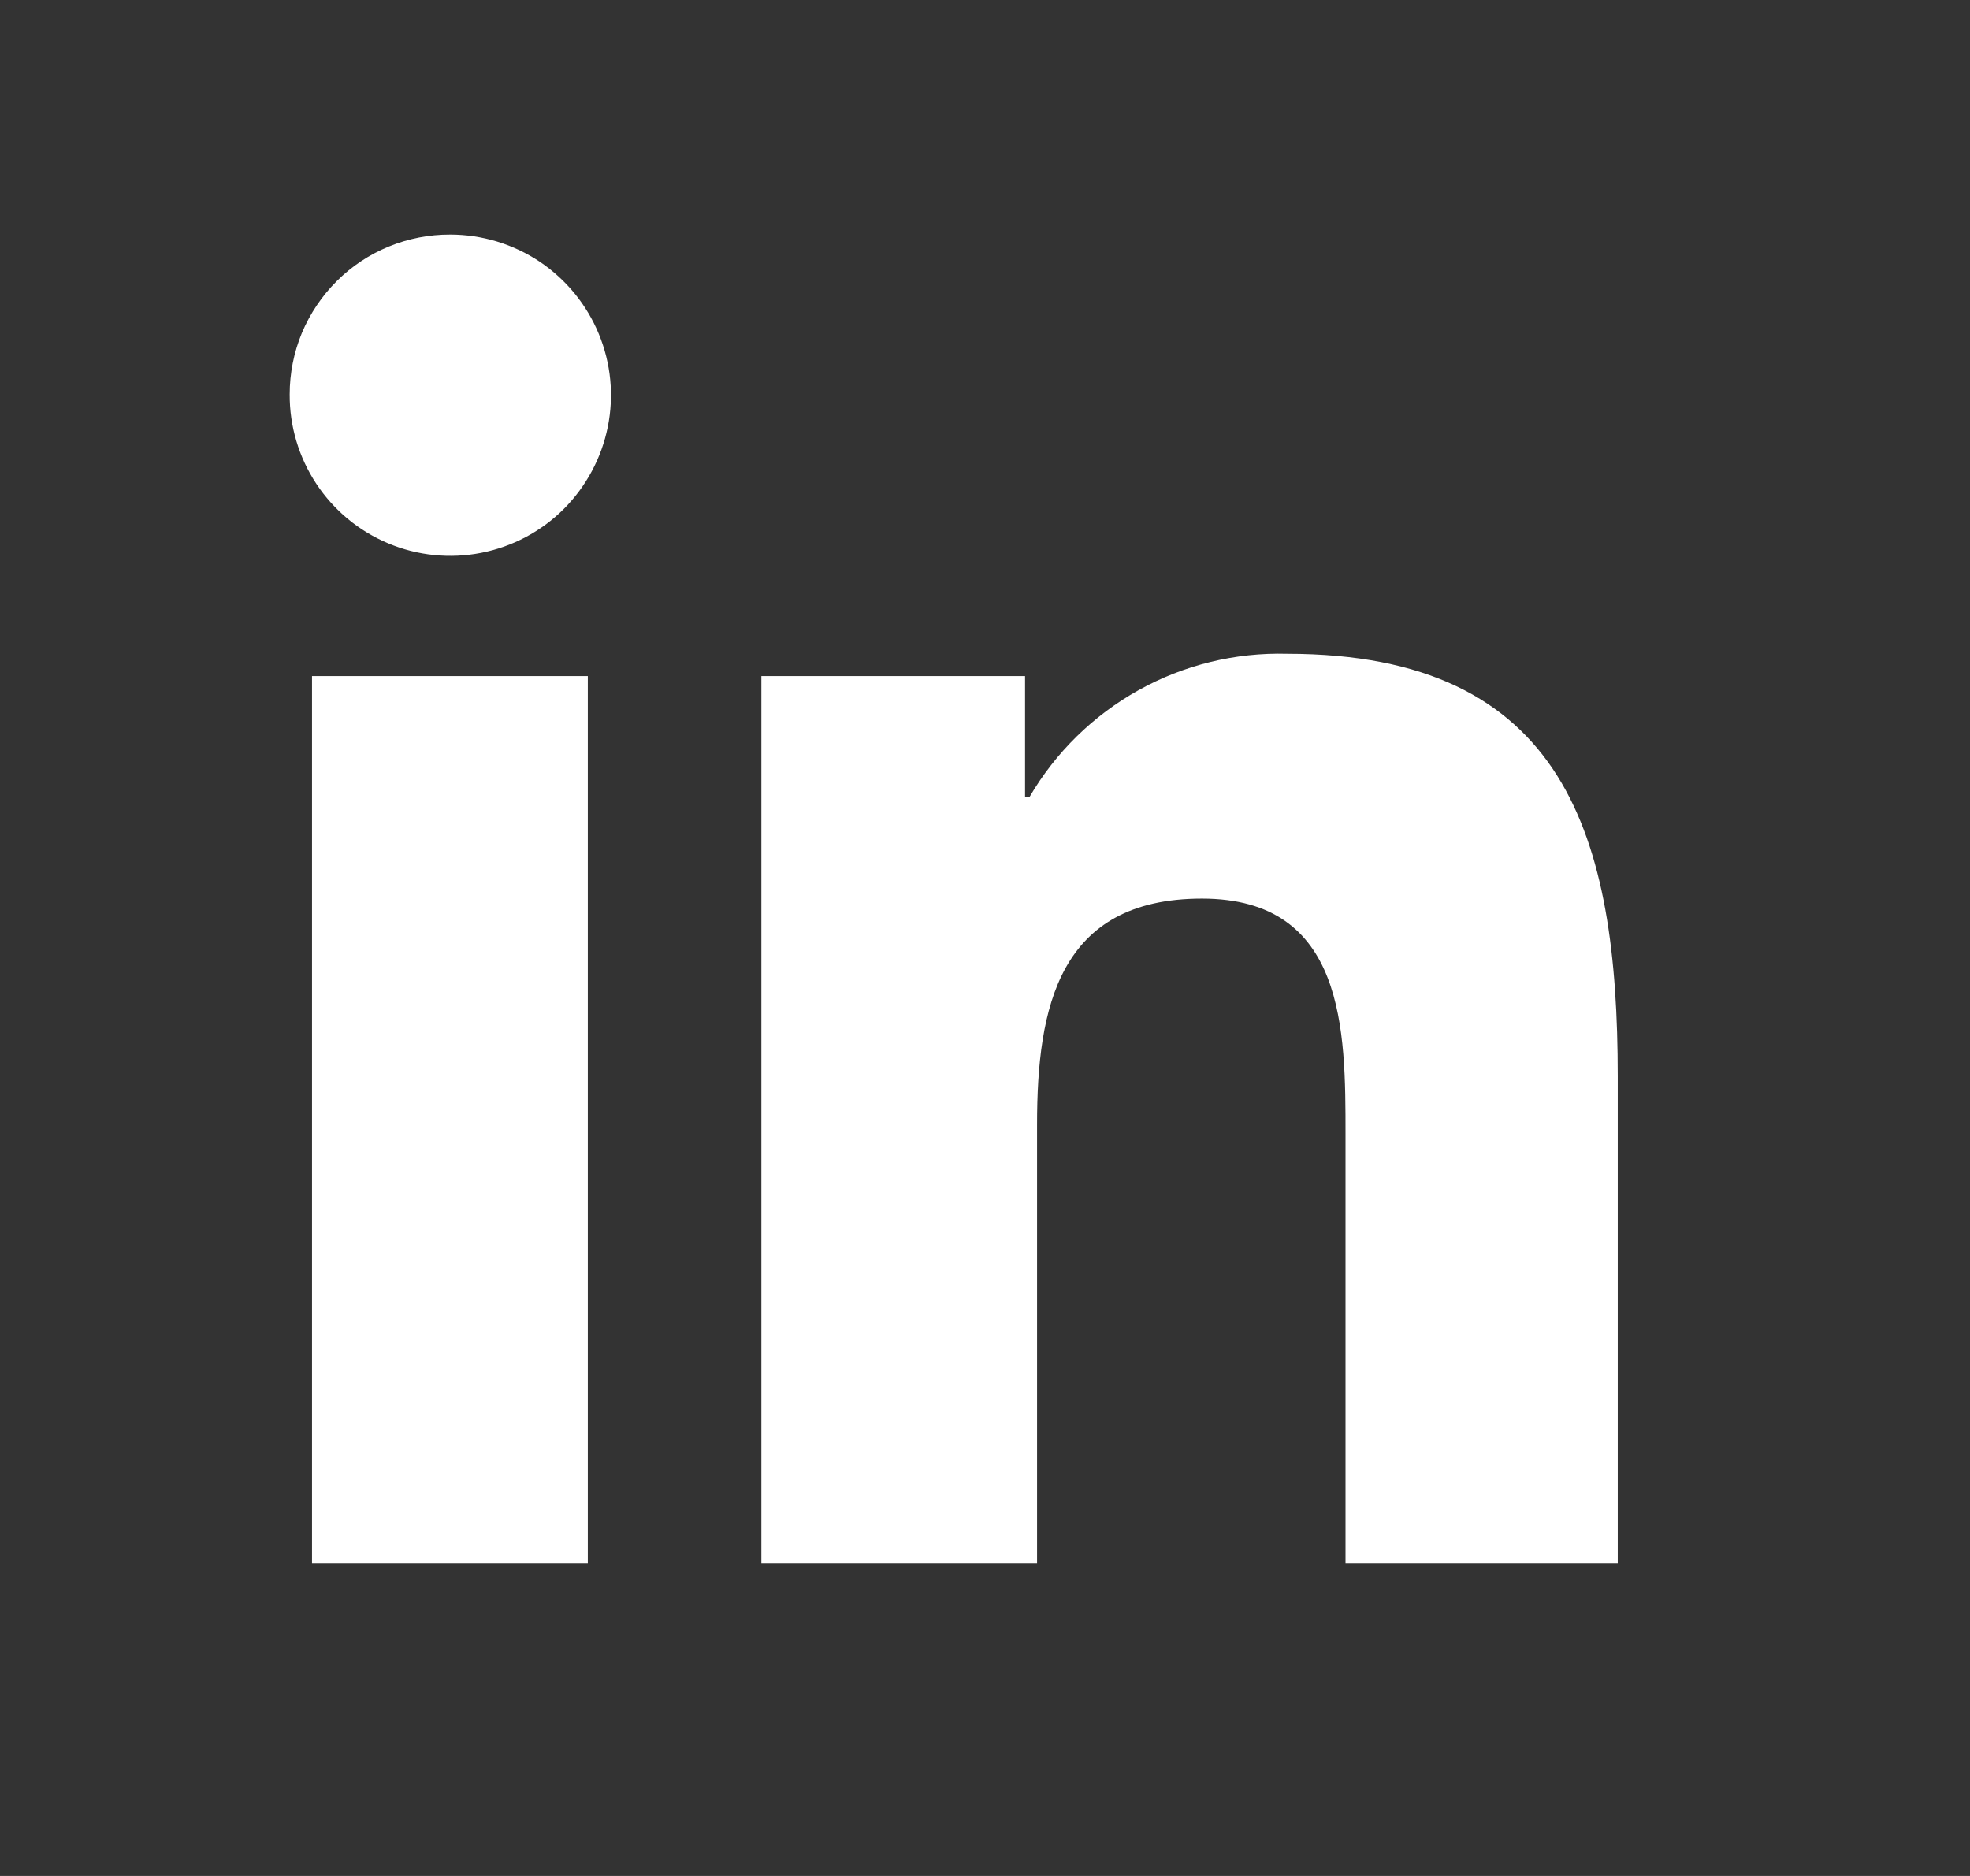 <svg width="21" height="20" viewBox="0 0 21 20" fill="none" xmlns="http://www.w3.org/2000/svg">
<rect x="0" y="0" width="21" height="20" fill="#333333" stroke="none"/>
<g clip-path="url(#clip0_8921_568)">
<g clip-path="url(#clip1_8921_568)">
<path d="M3.326 7.208H6.266V16.668H3.326V7.208ZM4.8 2.501C5.139 2.501 5.471 2.602 5.753 2.79C6.034 2.979 6.254 3.247 6.383 3.56C6.513 3.874 6.546 4.218 6.479 4.551C6.412 4.883 6.248 5.188 6.008 5.428C5.768 5.667 5.462 5.829 5.129 5.894C4.796 5.959 4.451 5.924 4.139 5.793C3.826 5.662 3.559 5.441 3.372 5.158C3.185 4.875 3.086 4.543 3.088 4.204C3.088 3.98 3.132 3.758 3.218 3.55C3.305 3.343 3.431 3.155 3.59 2.997C3.749 2.838 3.938 2.713 4.146 2.628C4.353 2.543 4.576 2.5 4.8 2.501Z" fill="white"/>
<path d="M8.116 7.208H10.927V8.499H10.973C11.252 8.021 11.654 7.627 12.137 7.358C12.62 7.089 13.167 6.955 13.72 6.97C16.696 6.97 17.245 8.93 17.245 11.475V16.668H14.343V12.089C14.343 10.99 14.343 9.58 12.813 9.58C11.284 9.58 11.055 10.743 11.055 11.988V16.668H8.116V7.208Z" fill="white"/>
</g>
</g>
<defs>
<clipPath id="clip0_8921_568">
<rect width="20" height="20" fill="white" transform="translate(0.667)"/>
</clipPath>
<clipPath id="clip1_8921_568">
<rect width="20" height="20" fill="white" transform="translate(0.667)"/>
</clipPath>
</defs>
</svg>

